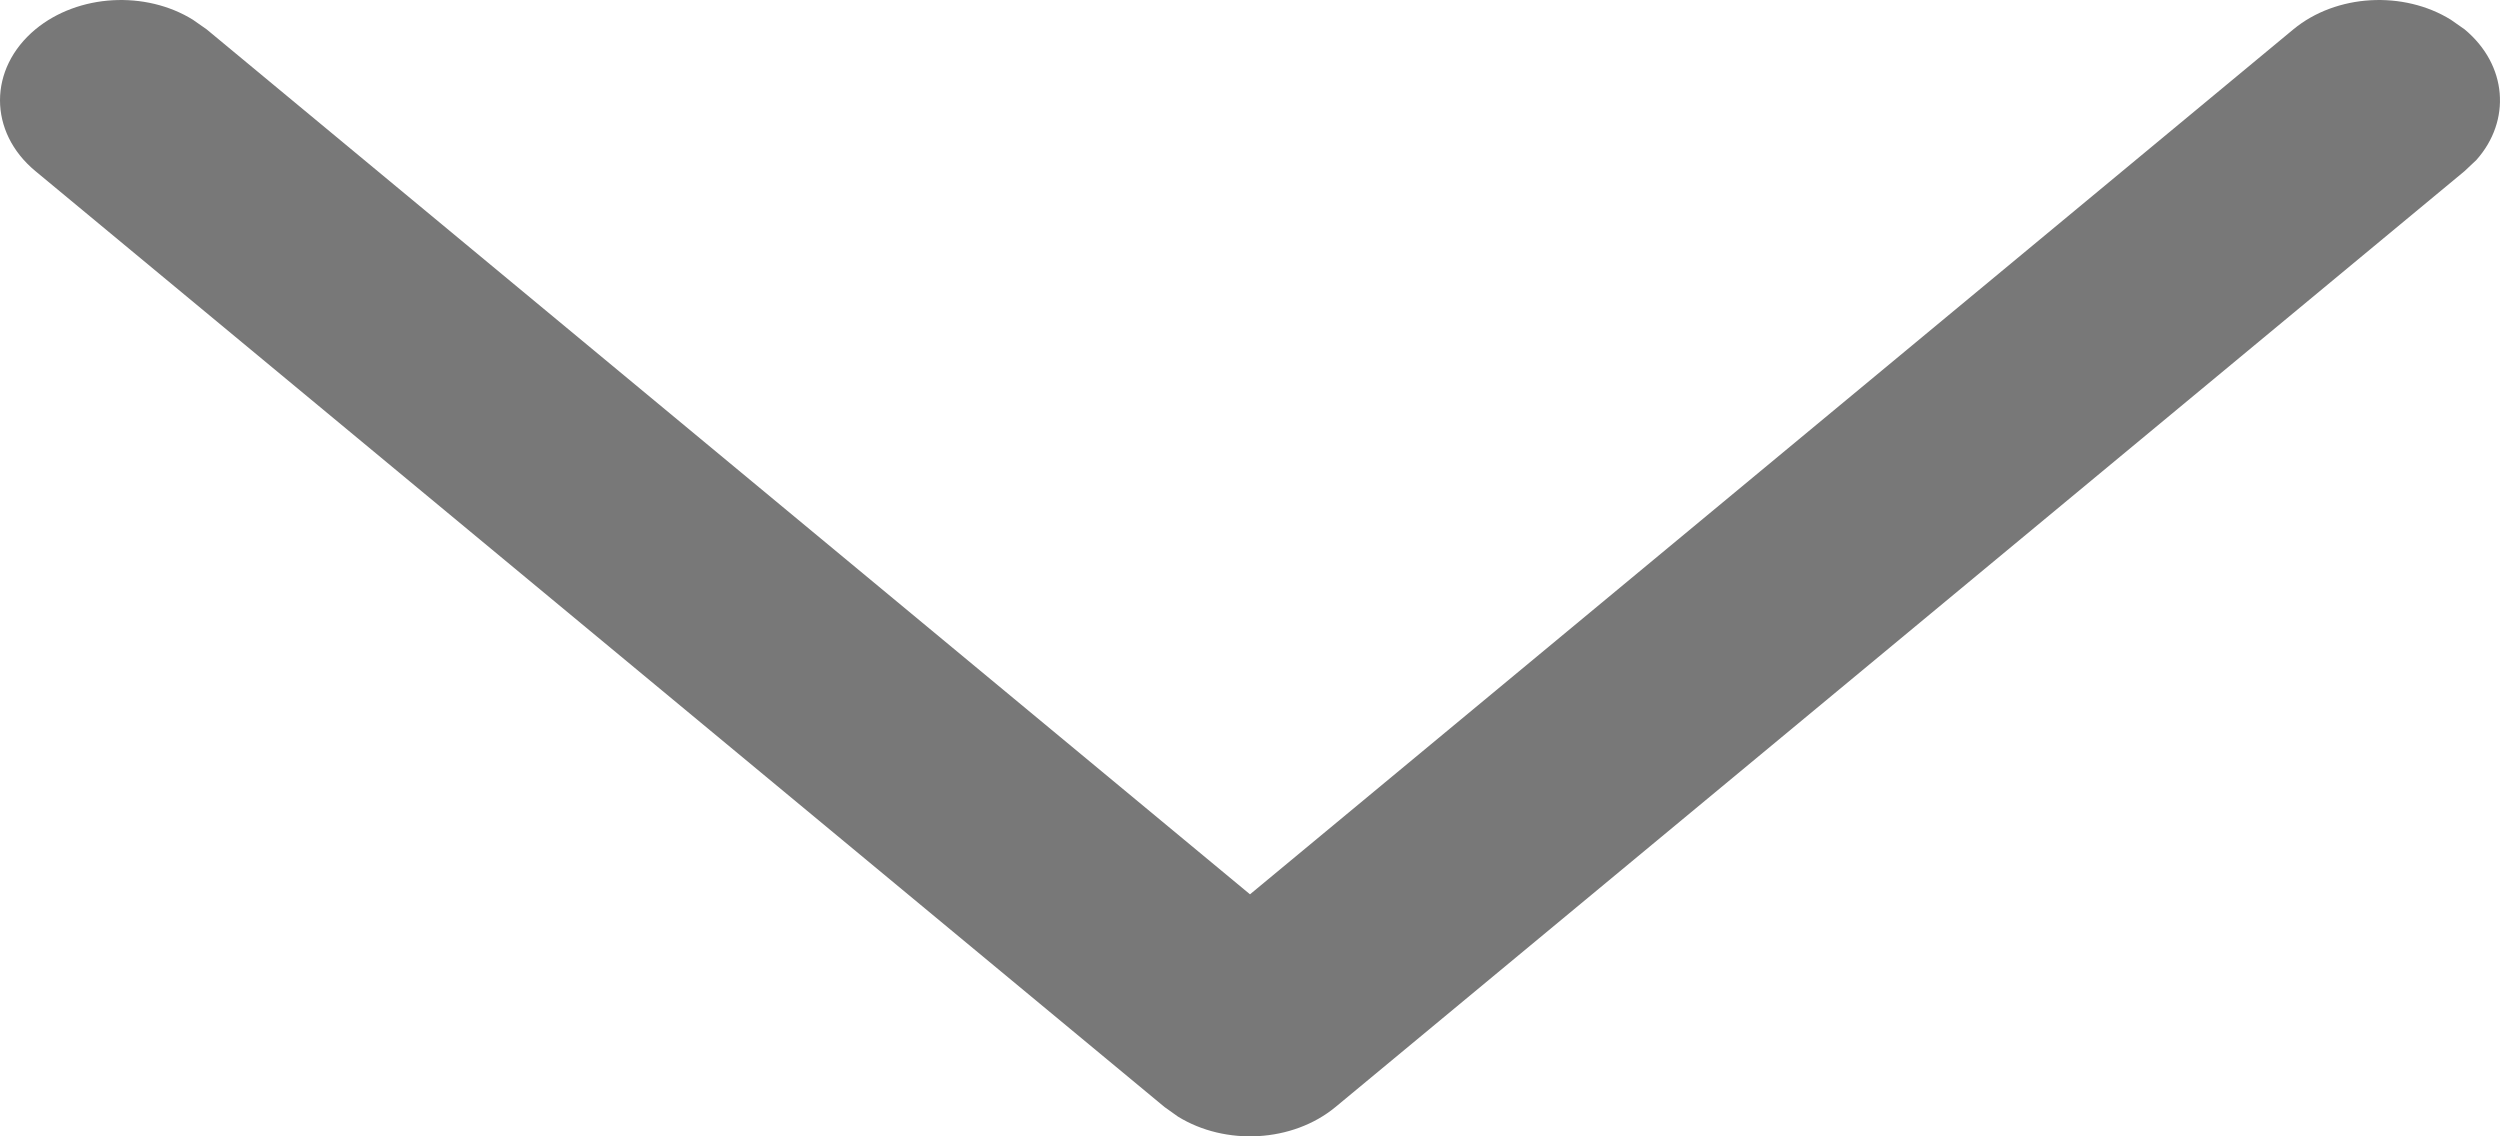 <svg width="11" height="5" viewBox="0 0 11 5" fill="none" xmlns="http://www.w3.org/2000/svg">
<path d="M0.156 0.129C0.345 -0.027 0.641 -0.042 0.849 0.087L0.909 0.129L5.5 3.935L10.091 0.129C10.28 -0.027 10.576 -0.042 10.784 0.087L10.844 0.129C11.033 0.286 11.05 0.531 10.896 0.704L10.844 0.753L5.876 4.871C5.687 5.027 5.392 5.042 5.183 4.913L5.124 4.871L0.156 0.753C-0.052 0.581 -0.052 0.302 0.156 0.129Z" fill="black" fill-opacity="0.53"/>
</svg>
